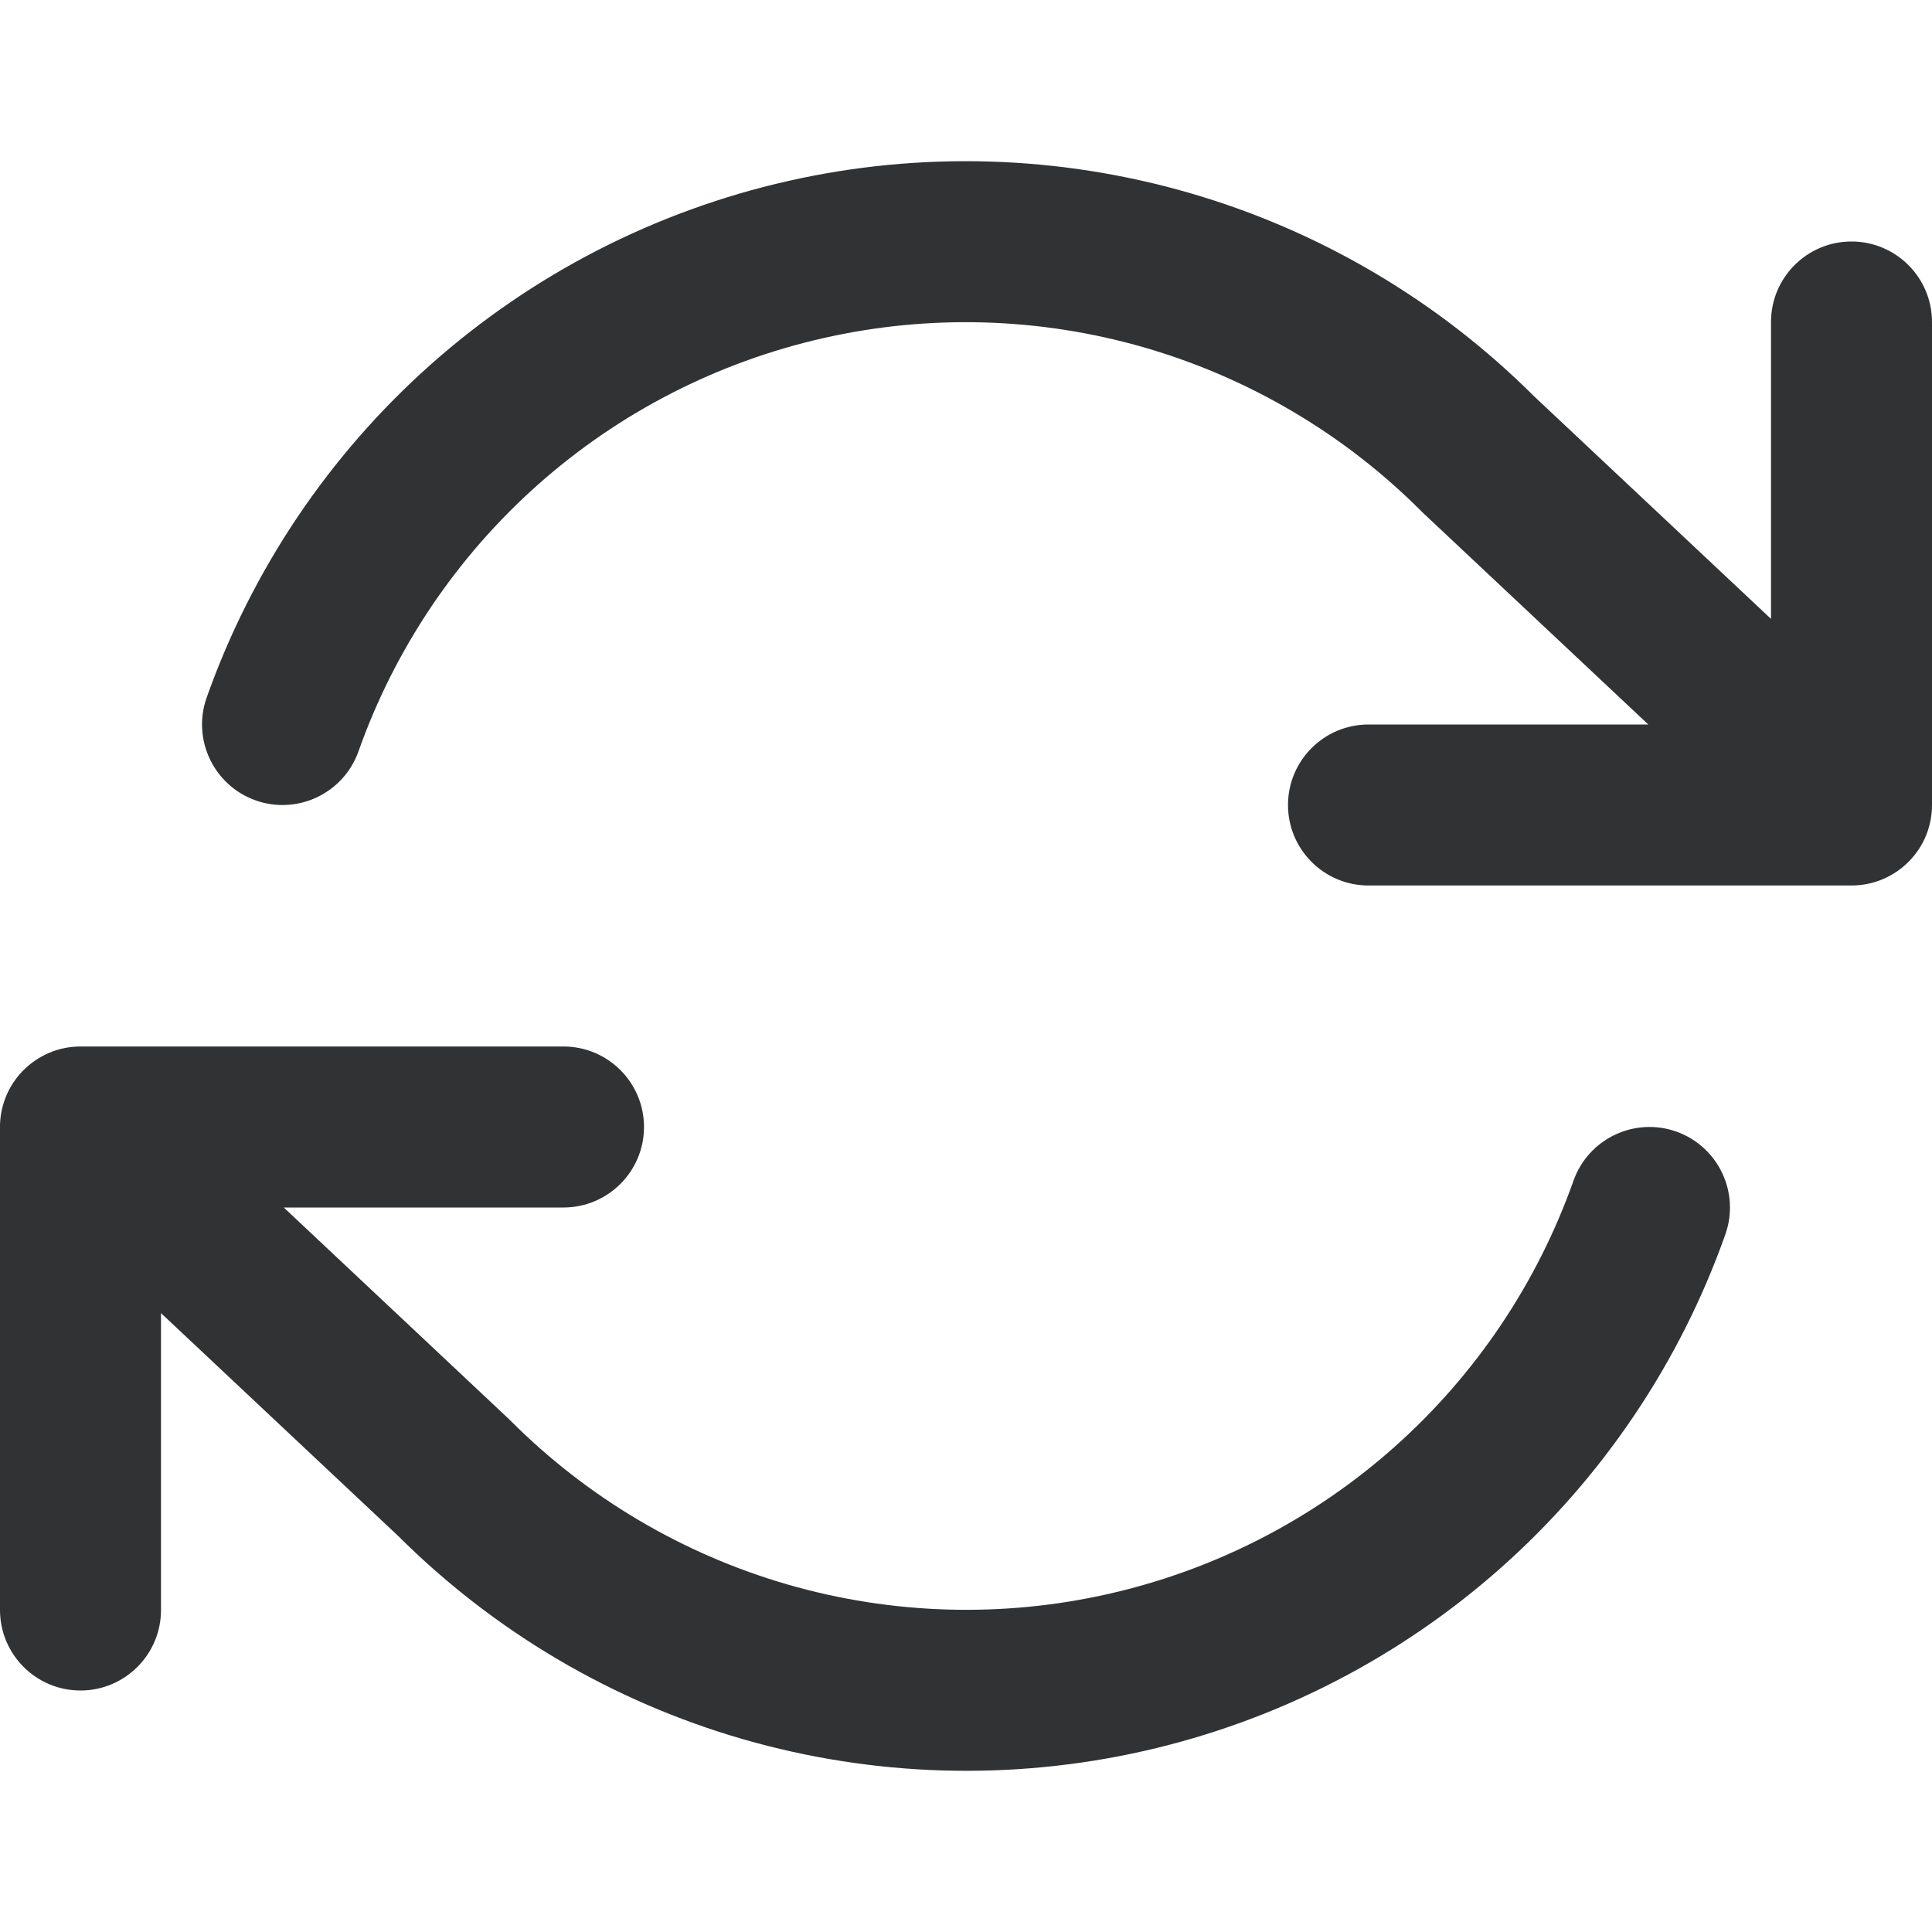 <svg width="24" height="24" viewBox="0 0 24 24" fill="none" xmlns="http://www.w3.org/2000/svg">
    <g clip-path="url(#clip0_53_3328)">
        <path
            d="M10.229 4.2C11.547 3.901 12.919 3.942 14.217 4.317C15.515 4.693 16.697 5.391 17.653 6.347C17.66 6.354 17.668 6.362 17.675 6.369L20.476 9H17C16.448 9 16 9.448 16 10C16 10.552 16.448 11 17 11H23C23.141 11 23.275 10.971 23.396 10.918C23.517 10.866 23.63 10.789 23.726 10.688C23.735 10.678 23.743 10.669 23.751 10.66C23.918 10.471 24 10.235 24 10L24 9.997V4C24 3.448 23.552 3 23 3C22.448 3 22 3.448 22 4V7.688L19.056 4.922C17.864 3.733 16.391 2.864 14.773 2.396C13.15 1.927 11.435 1.876 9.788 2.249C8.14 2.622 6.614 3.406 5.351 4.528C4.089 5.65 3.131 7.074 2.567 8.666C2.383 9.187 2.656 9.758 3.176 9.943C3.697 10.127 4.268 9.854 4.453 9.334C4.904 8.06 5.67 6.921 6.68 6.023C7.69 5.125 8.911 4.498 10.229 4.2Z"
            fill="#303233" />
        <path
            d="M0.603 13.082C0.486 13.133 0.377 13.207 0.282 13.304C0.267 13.319 0.253 13.335 0.238 13.352C0.167 13.436 0.111 13.529 0.072 13.627C0.029 13.734 0.004 13.85 0 13.972C0 13.981 -1.73085e-06 13.991 1.75132e-08 14V20C1.75132e-08 20.552 0.448 21 1 21C1.552 21 2 20.552 2 20V16.312L4.944 19.078C6.136 20.267 7.609 21.136 9.227 21.604C10.85 22.073 12.565 22.124 14.212 21.751C15.86 21.378 17.386 20.594 18.649 19.472C19.912 18.35 20.869 16.926 21.433 15.334C21.617 14.813 21.344 14.242 20.824 14.057C20.303 13.873 19.732 14.146 19.547 14.666C19.096 15.94 18.33 17.079 17.32 17.977C16.31 18.875 15.089 19.502 13.771 19.8C12.453 20.099 11.081 20.058 9.783 19.683C8.485 19.307 7.303 18.609 6.347 17.653C6.34 17.646 6.332 17.638 6.325 17.631L3.525 15H7C7.552 15 8 14.552 8 14C8 13.448 7.552 13 7 13H1C0.859 13 0.725 13.029 0.603 13.082Z"
            fill="#303233" />
    </g>
    <defs>
        <clipPath id="clip0_53_3328">
            <rect width="24" height="24" fill="white" />
        </clipPath>
    </defs>
</svg>

